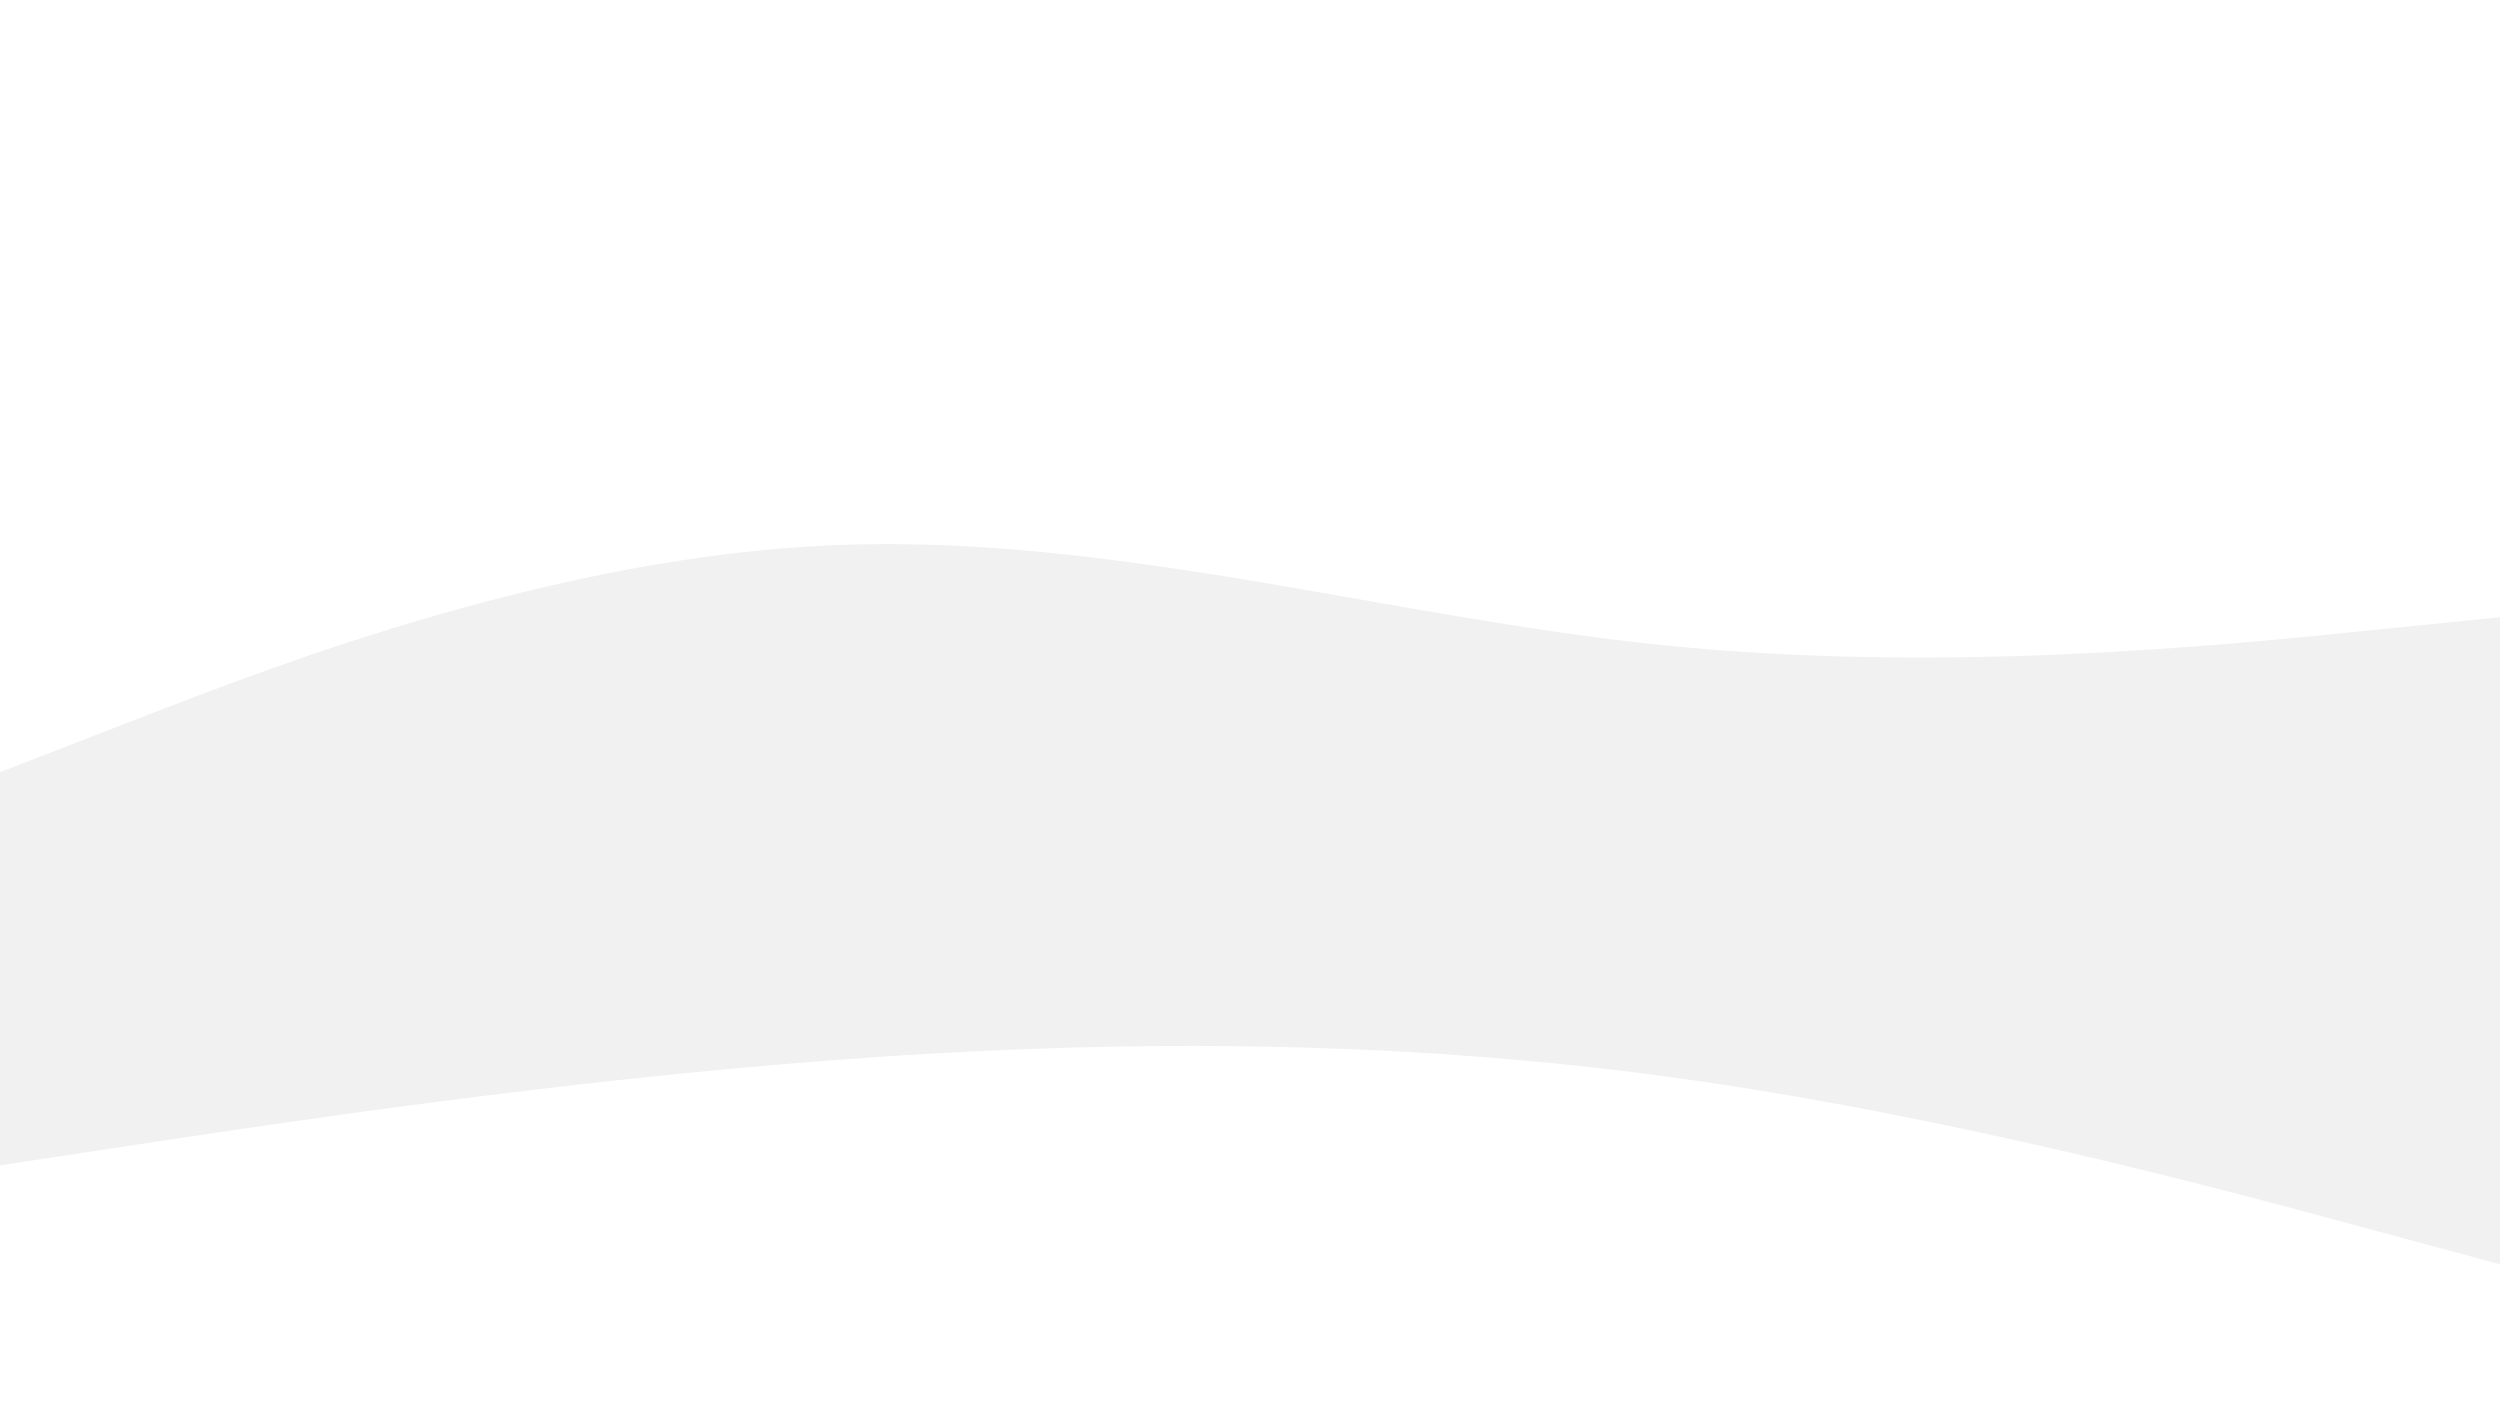 <svg id="visual" viewBox="0 0 1920 1080" width="1920" height="1080" xmlns="http://www.w3.org/2000/svg" xmlns:xlink="http://www.w3.org/1999/xlink" version="1.1"><rect x="0" y="0" width="1920" height="1080" fill="#333333" stroke="none"/><path d="M0 325L106.7 305.2C213.3 285.3 426.7 245.7 640 270.8C853.3 296 1066.7 386 1280 398.7C1493.3 411.3 1706.7 346.7 1813.3 314.3L1920 282L1920 0L1813.3 0C1706.7 0 1493.3 0 1280 0C1066.7 0 853.3 0 640 0C426.7 0 213.3 0 106.7 0L0 0Z" fill="#ffffff"></path><path d="M0 595L106.7 553.7C213.3 512.3 426.7 429.7 640 420.7C853.3 411.7 1066.7 476.3 1280 497.8C1493.3 519.3 1706.7 497.7 1813.3 486.8L1920 476L1920 280L1813.3 312.3C1706.7 344.7 1493.3 409.3 1280 396.7C1066.7 384 853.3 294 640 268.8C426.7 243.7 213.3 283.3 106.7 303.2L0 323Z" fill="#fff"></path><path d="M0 897L106.7 880.8C213.3 864.7 426.7 832.3 640 816.2C853.3 800 1066.7 800 1280 828.8C1493.3 857.7 1706.7 915.3 1813.3 944.2L1920 973L1920 474L1813.3 484.8C1706.7 495.7 1493.3 517.3 1280 495.8C1066.7 474.3 853.3 409.7 640 418.7C426.7 427.7 213.3 510.3 106.7 551.7L0 593Z" fill="#f1f1f1"></path><path d="M0 1081L106.7 1081C213.3 1081 426.7 1081 640 1081C853.3 1081 1066.7 1081 1280 1081C1493.3 1081 1706.7 1081 1813.3 1081L1920 1081L1920 971L1813.3 942.2C1706.7 913.3 1493.3 855.7 1280 826.8C1066.7 798 853.3 798 640 814.2C426.7 830.3 213.3 862.7 106.7 878.8L0 895Z" fill="#ffffff"></path></svg>
